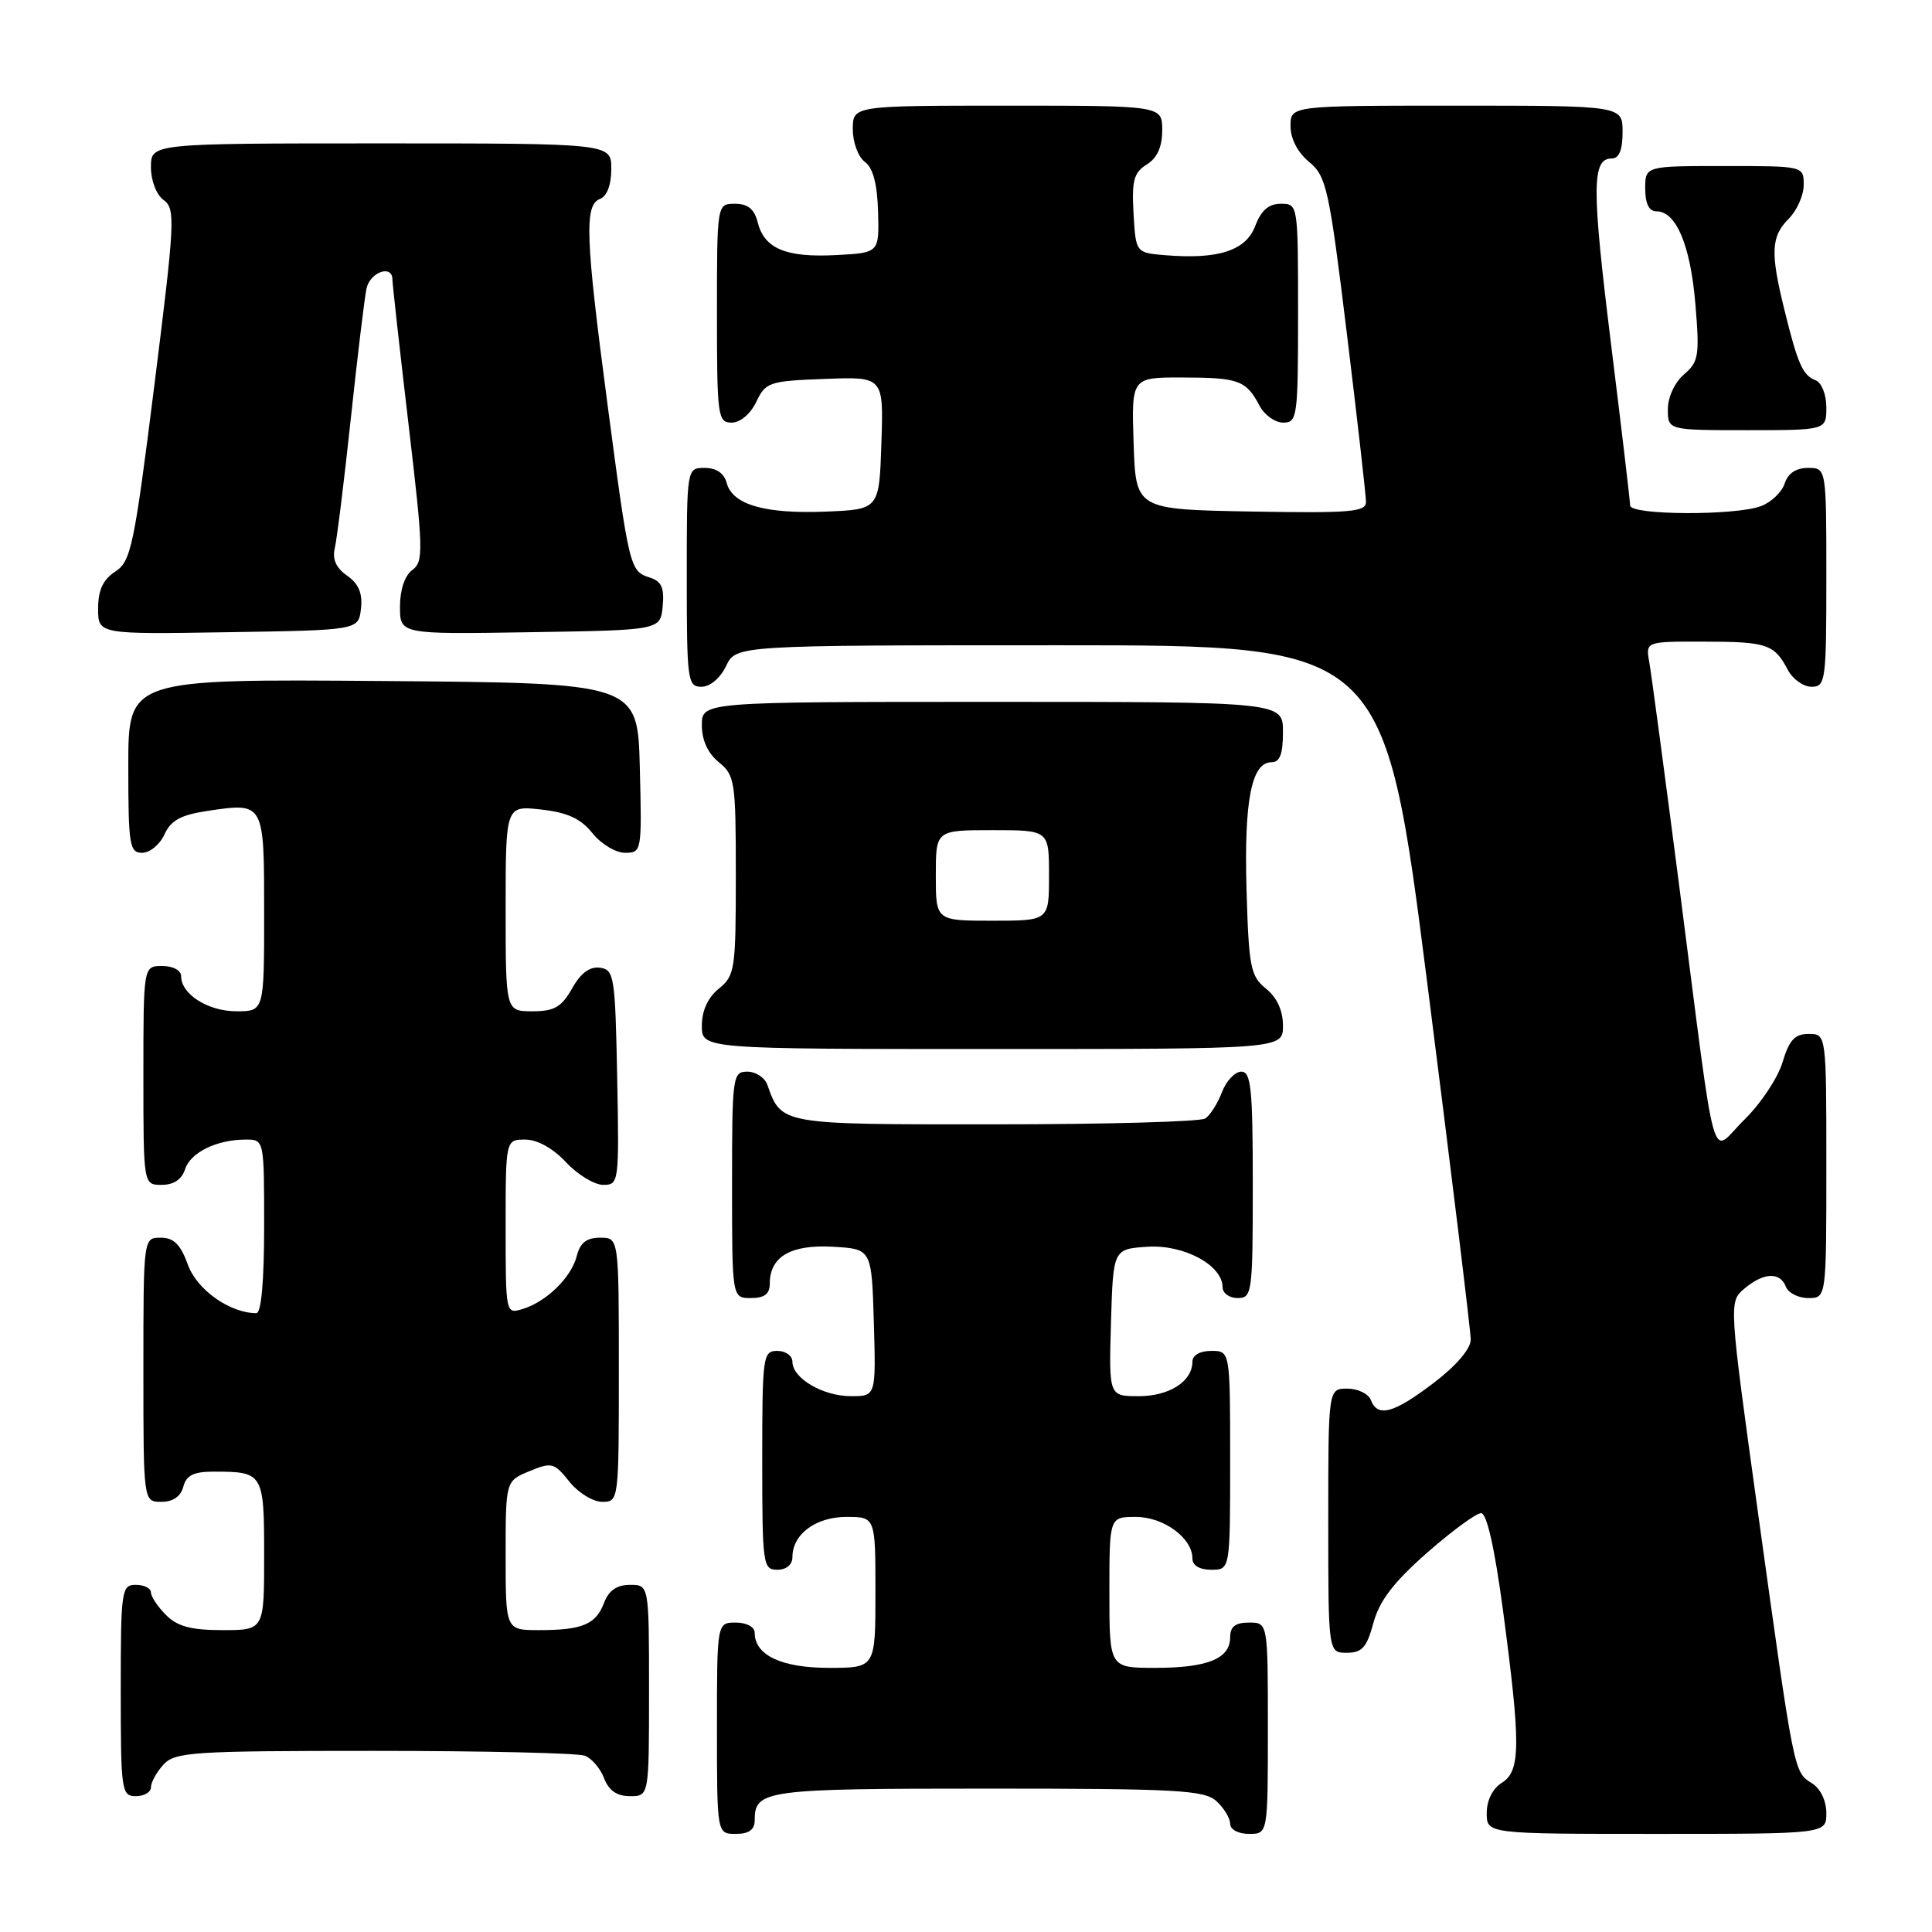 <?xml version="1.0" encoding="UTF-8" standalone="no"?>
<!DOCTYPE svg PUBLIC "-//W3C//DTD SVG 1.1//EN" "http://www.w3.org/Graphics/SVG/1.1/DTD/svg11.dtd" >
<svg xmlns="http://www.w3.org/2000/svg" xmlns:xlink="http://www.w3.org/1999/xlink" version="1.1" viewBox="0 0 256 256">
 <g >
 <path fill="currentColor"
d=" M 100.00 241.20 C 100.00 237.18 101.32 237.00 130.87 237.00 C 155.96 237.00 159.56 237.20 161.17 238.65 C 162.18 239.57 163.00 240.92 163.00 241.65 C 163.00 242.42 164.07 243.00 165.50 243.00 C 168.00 243.00 168.00 243.00 168.00 229.00 C 168.00 215.00 168.00 215.00 165.50 215.00 C 163.68 215.00 163.00 215.54 163.00 216.96 C 163.00 219.78 160.01 221.00 153.07 221.00 C 147.00 221.00 147.00 221.00 147.00 211.00 C 147.00 201.00 147.00 201.00 150.50 201.00 C 154.19 201.00 158.00 203.79 158.00 206.50 C 158.00 207.43 158.94 208.00 160.50 208.00 C 163.00 208.00 163.00 208.00 163.00 193.50 C 163.00 179.00 163.00 179.00 160.50 179.00 C 159.00 179.00 158.00 179.57 158.00 180.43 C 158.00 183.04 154.95 185.00 150.89 185.00 C 146.93 185.00 146.93 185.00 147.21 175.25 C 147.50 165.50 147.50 165.50 152.06 165.20 C 156.89 164.89 162.00 167.65 162.00 170.57 C 162.00 171.36 162.90 172.00 164.00 172.00 C 165.91 172.00 166.00 171.33 166.00 157.00 C 166.00 144.23 165.77 142.00 164.48 142.00 C 163.64 142.00 162.48 143.23 161.91 144.73 C 161.34 146.23 160.34 147.80 159.69 148.21 C 159.03 148.63 146.53 148.98 131.90 148.98 C 103.34 149.00 103.56 149.04 101.68 143.75 C 101.34 142.79 100.15 142.00 99.03 142.00 C 97.08 142.00 97.00 142.59 97.00 157.00 C 97.00 172.00 97.00 172.00 99.50 172.00 C 101.30 172.00 102.00 171.46 102.00 170.07 C 102.00 166.51 104.80 164.88 110.37 165.20 C 115.50 165.50 115.50 165.50 115.79 175.25 C 116.07 185.00 116.07 185.00 112.76 185.00 C 109.04 185.00 105.00 182.63 105.00 180.44 C 105.00 179.65 104.10 179.00 103.00 179.00 C 101.09 179.00 101.00 179.67 101.00 193.50 C 101.00 207.33 101.09 208.00 103.00 208.00 C 104.20 208.00 105.00 207.33 105.00 206.33 C 105.00 203.30 108.08 201.00 112.15 201.00 C 116.00 201.00 116.00 201.00 116.00 211.00 C 116.00 221.00 116.00 221.00 109.83 221.00 C 103.55 221.00 100.00 219.32 100.00 216.35 C 100.00 215.58 98.93 215.00 97.50 215.00 C 95.00 215.00 95.00 215.00 95.00 229.00 C 95.00 243.00 95.00 243.00 97.50 243.00 C 99.24 243.00 100.00 242.45 100.00 241.20 Z  M 242.00 240.24 C 242.00 238.61 241.22 236.99 240.09 236.29 C 237.69 234.79 237.77 235.18 233.02 201.00 C 229.07 172.50 229.07 172.50 231.14 170.75 C 233.69 168.60 235.87 168.50 236.64 170.50 C 236.95 171.32 238.29 172.00 239.61 172.00 C 242.00 172.00 242.00 172.00 242.00 154.50 C 242.00 137.00 242.00 137.00 239.66 137.00 C 237.82 137.00 237.08 137.80 236.19 140.77 C 235.57 142.84 233.29 146.26 231.13 148.37 C 226.50 152.89 227.60 156.83 222.52 117.50 C 220.60 102.65 218.81 89.26 218.54 87.75 C 218.05 85.00 218.05 85.00 225.78 85.02 C 234.14 85.03 235.10 85.35 236.89 88.75 C 237.54 89.99 238.95 91.00 240.04 91.00 C 241.90 91.00 242.00 90.25 242.00 76.50 C 242.00 62.00 242.00 62.00 239.57 62.00 C 237.99 62.00 236.91 62.72 236.48 64.06 C 236.12 65.19 234.71 66.54 233.35 67.06 C 229.99 68.34 216.00 68.28 216.00 66.98 C 216.00 66.43 214.85 56.72 213.45 45.42 C 210.90 24.78 210.92 21.00 213.57 21.00 C 214.54 21.00 215.00 19.87 215.00 17.50 C 215.00 14.00 215.00 14.00 193.00 14.00 C 171.00 14.00 171.00 14.00 171.00 16.71 C 171.00 18.38 171.95 20.21 173.47 21.46 C 175.76 23.36 176.11 24.94 178.47 44.23 C 179.86 55.64 181.00 65.66 181.00 66.51 C 181.00 67.84 178.94 68.01 165.75 67.78 C 150.50 67.50 150.50 67.50 150.21 58.75 C 149.92 50.00 149.92 50.00 156.71 50.02 C 164.13 50.03 165.12 50.40 166.89 53.75 C 167.54 54.99 168.95 56.00 170.04 56.00 C 171.90 56.00 172.00 55.25 172.00 41.50 C 172.00 27.07 171.99 27.00 169.72 27.00 C 168.11 27.00 167.11 27.87 166.33 29.93 C 165.10 33.20 161.46 34.39 154.46 33.82 C 150.50 33.50 150.50 33.50 150.20 28.29 C 149.95 23.93 150.23 22.87 151.95 21.80 C 153.34 20.93 154.00 19.46 154.00 17.26 C 154.00 14.00 154.00 14.00 133.50 14.00 C 113.00 14.00 113.00 14.00 113.00 17.14 C 113.00 18.87 113.72 20.81 114.60 21.45 C 115.68 22.24 116.24 24.36 116.35 28.06 C 116.50 33.50 116.50 33.50 110.78 33.80 C 104.15 34.15 101.28 32.95 100.40 29.47 C 99.96 27.70 99.10 27.00 97.39 27.00 C 95.00 27.00 95.00 27.00 95.00 41.50 C 95.00 55.20 95.11 56.00 96.95 56.00 C 98.08 56.00 99.44 54.86 100.21 53.25 C 101.45 50.64 101.92 50.48 109.30 50.21 C 117.08 49.91 117.08 49.91 116.79 58.71 C 116.50 67.50 116.50 67.50 109.42 67.79 C 101.36 68.12 97.04 66.87 96.29 63.99 C 95.95 62.71 94.92 62.00 93.38 62.00 C 91.00 62.00 91.00 62.00 91.00 76.50 C 91.00 90.20 91.11 91.00 92.95 91.00 C 94.08 91.00 95.44 89.86 96.21 88.25 C 97.53 85.50 97.53 85.50 140.47 85.50 C 183.42 85.50 183.42 85.50 189.15 130.50 C 192.30 155.25 194.88 176.40 194.88 177.50 C 194.88 178.72 192.98 180.96 189.96 183.25 C 184.66 187.29 182.54 187.86 181.64 185.50 C 181.32 184.68 179.92 184.00 178.53 184.00 C 176.00 184.00 176.00 184.00 176.00 201.50 C 176.00 219.00 176.00 219.00 178.46 219.00 C 180.48 219.00 181.11 218.29 181.99 215.03 C 182.78 212.12 184.65 209.66 189.06 205.78 C 192.36 202.88 195.60 200.50 196.25 200.50 C 197.01 200.50 198.05 205.11 199.17 213.50 C 201.52 231.20 201.50 234.67 199.00 236.23 C 197.78 236.99 197.00 238.56 197.00 240.24 C 197.00 243.00 197.00 243.00 219.50 243.00 C 242.00 243.00 242.00 243.00 242.00 240.24 Z  M 20.00 236.83 C 20.00 236.18 20.74 234.83 21.65 233.83 C 23.18 232.15 25.40 232.00 49.57 232.00 C 64.02 232.00 76.58 232.29 77.49 232.64 C 78.41 232.99 79.56 234.34 80.05 235.64 C 80.67 237.26 81.74 238.00 83.48 238.00 C 86.00 238.00 86.00 238.00 86.00 224.00 C 86.00 210.00 86.00 210.00 83.48 210.00 C 81.74 210.00 80.67 210.74 80.05 212.36 C 78.96 215.25 77.17 216.00 71.42 216.00 C 67.00 216.00 67.00 216.00 67.00 206.12 C 67.00 196.24 67.00 196.24 70.15 194.94 C 73.10 193.72 73.43 193.80 75.44 196.32 C 76.61 197.79 78.57 199.00 79.79 199.00 C 81.99 199.00 82.00 198.89 82.00 181.50 C 82.00 164.00 82.00 164.00 79.52 164.00 C 77.73 164.00 76.87 164.67 76.43 166.41 C 75.72 169.25 72.41 172.49 69.25 173.45 C 67.01 174.13 67.00 174.10 67.00 162.57 C 67.00 151.00 67.00 151.00 69.60 151.00 C 71.20 151.00 73.28 152.16 75.00 154.00 C 76.54 155.65 78.76 157.00 79.93 157.00 C 82.01 157.00 82.05 156.70 81.78 142.75 C 81.52 129.37 81.38 128.48 79.50 128.23 C 78.15 128.04 76.94 128.94 75.80 130.98 C 74.40 133.45 73.45 134.00 70.55 134.00 C 67.00 134.00 67.00 134.00 67.00 120.37 C 67.00 106.74 67.00 106.74 71.72 107.27 C 75.21 107.66 76.97 108.48 78.50 110.40 C 79.64 111.83 81.59 113.00 82.82 113.00 C 85.03 113.00 85.06 112.83 84.78 101.75 C 84.50 90.50 84.50 90.50 50.75 90.24 C 17.00 89.97 17.00 89.97 17.00 101.49 C 17.00 112.00 17.16 113.00 18.84 113.00 C 19.85 113.00 21.18 111.91 21.79 110.57 C 22.63 108.71 23.96 107.98 27.43 107.46 C 35.04 106.32 35.00 106.25 35.00 120.97 C 35.00 134.00 35.00 134.00 31.33 134.00 C 27.56 134.00 24.00 131.74 24.00 129.35 C 24.00 128.58 22.93 128.00 21.50 128.00 C 19.00 128.00 19.00 128.00 19.00 142.50 C 19.00 157.00 19.00 157.00 21.43 157.00 C 23.01 157.00 24.09 156.28 24.52 154.94 C 25.23 152.71 28.71 151.00 32.57 151.00 C 35.00 151.00 35.00 151.00 35.00 162.50 C 35.00 169.74 34.62 174.00 33.97 174.00 C 30.47 174.00 26.10 170.91 24.90 167.59 C 23.92 164.89 23.03 164.00 21.30 164.00 C 19.00 164.00 19.00 164.00 19.00 181.50 C 19.00 199.00 19.00 199.00 21.38 199.00 C 22.93 199.00 23.95 198.29 24.29 197.00 C 24.69 195.48 25.65 195.00 28.32 195.00 C 34.89 195.00 35.00 195.19 35.00 206.11 C 35.00 216.00 35.00 216.00 29.50 216.00 C 25.33 216.00 23.52 215.52 22.00 214.00 C 20.90 212.90 20.00 211.55 20.00 211.00 C 20.00 210.45 19.10 210.00 18.00 210.00 C 16.10 210.00 16.00 210.67 16.00 224.00 C 16.00 237.33 16.10 238.00 18.00 238.00 C 19.10 238.00 20.00 237.47 20.00 236.83 Z  M 170.00 135.91 C 170.00 133.91 169.21 132.18 167.75 131.00 C 165.70 129.34 165.47 128.19 165.17 117.84 C 164.84 106.07 165.83 101.00 168.48 101.00 C 169.59 101.00 170.00 99.92 170.00 97.00 C 170.00 93.00 170.00 93.00 131.50 93.00 C 93.00 93.00 93.00 93.00 93.00 96.09 C 93.00 98.09 93.80 99.82 95.25 101.00 C 97.38 102.72 97.50 103.54 97.50 116.00 C 97.50 128.46 97.38 129.28 95.25 131.00 C 93.80 132.18 93.00 133.91 93.00 135.91 C 93.00 139.00 93.00 139.00 131.50 139.00 C 170.00 139.00 170.00 139.00 170.00 135.91 Z  M 47.83 80.65 C 48.06 78.62 47.53 77.36 46.00 76.28 C 44.53 75.26 44.01 74.09 44.36 72.64 C 44.64 71.46 45.60 63.75 46.48 55.50 C 47.36 47.25 48.30 39.49 48.56 38.25 C 49.03 36.04 52.00 35.00 52.00 37.05 C 52.00 37.62 52.96 46.25 54.13 56.21 C 56.10 72.93 56.14 74.42 54.63 75.53 C 53.64 76.25 53.00 78.15 53.00 80.38 C 53.00 84.05 53.00 84.05 70.25 83.77 C 87.50 83.50 87.50 83.50 87.81 80.34 C 88.04 77.89 87.66 77.03 86.11 76.53 C 83.46 75.69 83.38 75.37 80.49 53.53 C 77.57 31.43 77.41 27.16 79.50 26.36 C 80.43 26.01 81.00 24.49 81.00 22.39 C 81.00 19.00 81.00 19.00 50.50 19.00 C 20.00 19.00 20.00 19.00 20.00 22.14 C 20.00 23.93 20.72 25.81 21.69 26.51 C 23.26 27.67 23.18 29.30 20.46 51.00 C 17.77 72.42 17.36 74.38 15.27 75.74 C 13.64 76.81 13.00 78.20 13.00 80.64 C 13.00 84.05 13.00 84.05 30.25 83.77 C 47.50 83.50 47.50 83.50 47.83 80.65 Z  M 242.00 53.97 C 242.00 52.27 241.37 50.70 240.58 50.39 C 238.87 49.74 238.21 48.24 236.43 41.00 C 234.57 33.47 234.67 31.33 237.00 29.00 C 238.10 27.90 239.00 25.88 239.00 24.50 C 239.00 22.00 239.00 22.00 228.50 22.00 C 218.00 22.00 218.00 22.00 218.00 25.00 C 218.00 26.98 218.50 28.00 219.48 28.00 C 222.10 28.00 223.98 32.46 224.64 40.21 C 225.22 47.14 225.09 47.94 223.14 49.61 C 221.91 50.67 221.00 52.62 221.00 54.22 C 221.00 57.00 221.00 57.00 231.50 57.00 C 242.00 57.00 242.00 57.00 242.00 53.97 Z  M 124.00 116.00 C 124.00 110.00 124.00 110.00 131.50 110.00 C 139.00 110.00 139.00 110.00 139.00 116.00 C 139.00 122.00 139.00 122.00 131.50 122.00 C 124.00 122.00 124.00 122.00 124.00 116.00 Z "/>
</g>
</svg>
